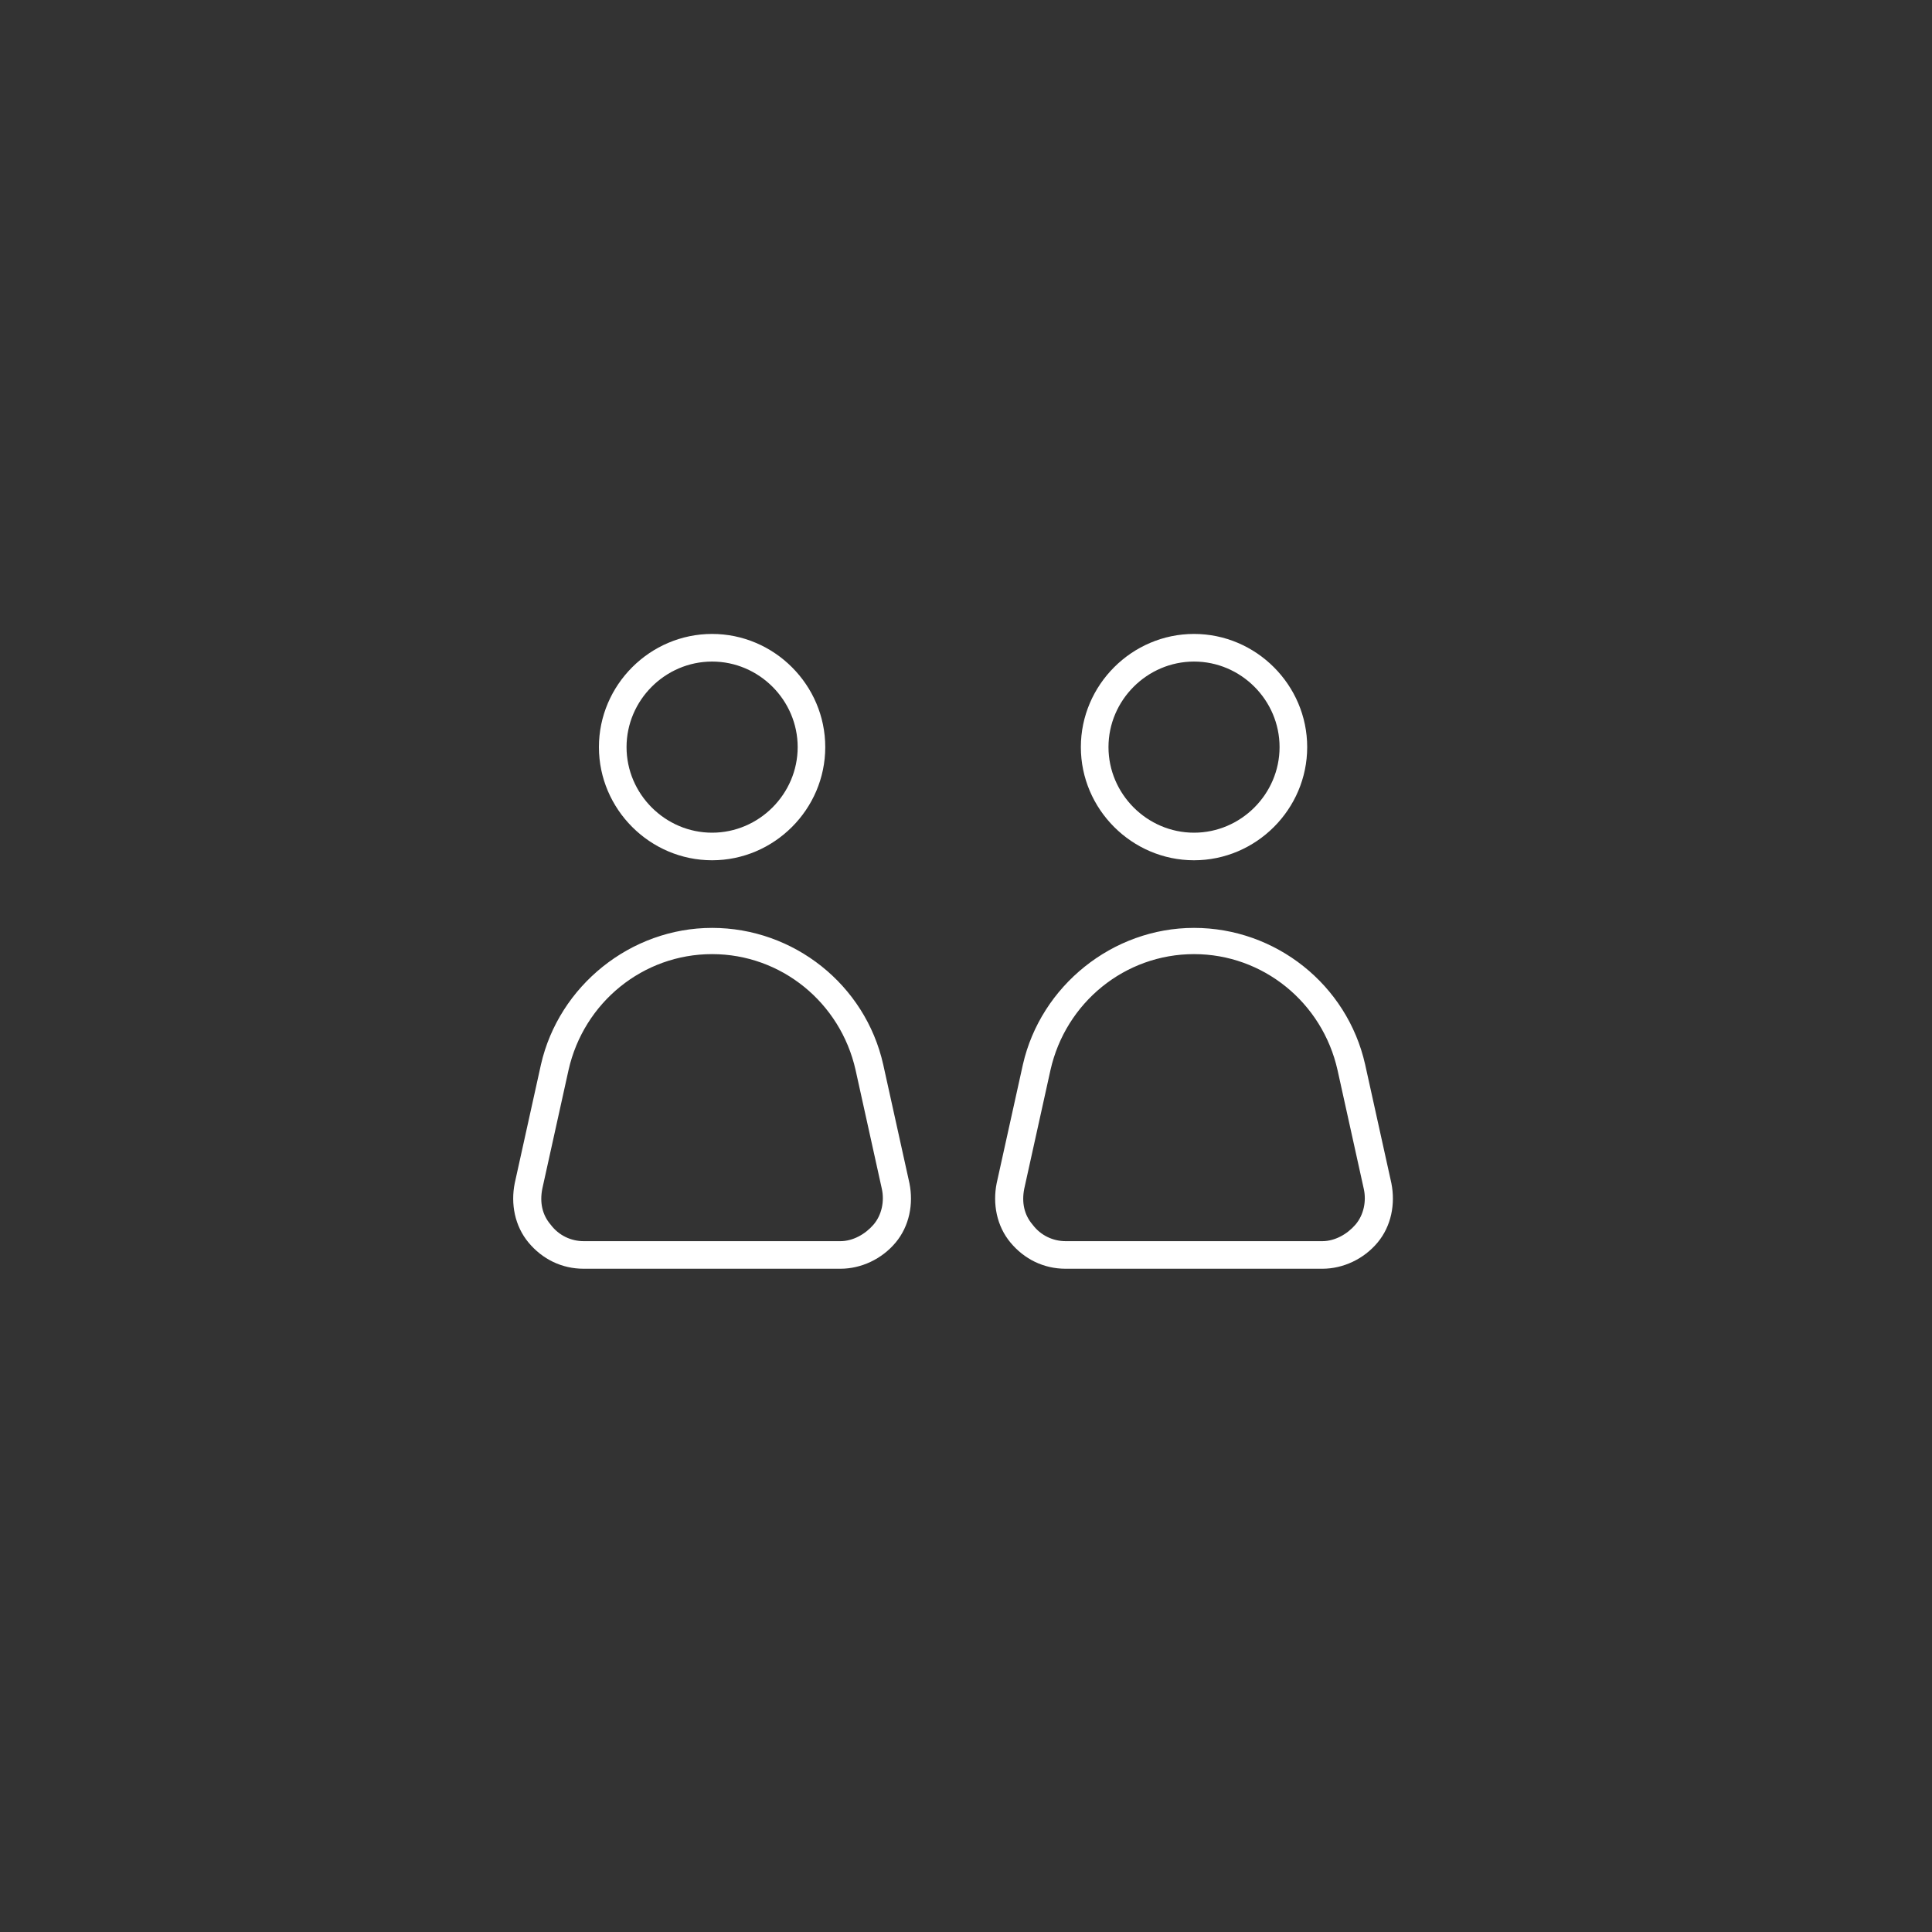 <svg width="40" height="40" viewBox="0 0 40 40" fill="none" xmlns="http://www.w3.org/2000/svg">
<rect x="0" y="0" width="40" height="40" fill="#333333" stroke="none"/>
<path d="M17.4 26.268C17.829 26.268 18.257 26.068 18.543 25.726C18.829 25.383 18.915 24.925 18.829 24.497L18.286 22.04C17.914 20.383 16.429 19.211 14.743 19.211C13.057 19.211 11.571 20.411 11.2 22.04L10.657 24.497C10.571 24.925 10.657 25.383 10.943 25.726C11.228 26.068 11.628 26.268 12.085 26.268H17.4ZM11.228 24.611L11.771 22.154C12.086 20.754 13.314 19.754 14.743 19.754C16.171 19.754 17.4 20.754 17.714 22.154L18.257 24.611C18.314 24.868 18.257 25.154 18.086 25.354C17.914 25.554 17.657 25.697 17.4 25.697L12.085 25.697C11.828 25.697 11.571 25.583 11.4 25.354C11.228 25.154 11.171 24.897 11.228 24.611L11.228 24.611Z" fill="white"/>
<path d="M12.4 15.468C12.4 16.754 13.457 17.811 14.743 17.811C16.029 17.811 17.086 16.754 17.086 15.468C17.086 14.182 16.029 13.125 14.743 13.125C13.457 13.125 12.4 14.182 12.4 15.468ZM16.515 15.468C16.515 16.439 15.714 17.24 14.743 17.24C13.772 17.24 12.972 16.439 12.972 15.468C12.972 14.497 13.772 13.697 14.743 13.697C15.714 13.696 16.515 14.496 16.515 15.468Z" fill="white"/>
<path d="M27.378 26.268C27.807 26.268 28.235 26.068 28.521 25.726C28.807 25.383 28.892 24.925 28.807 24.497L28.264 22.04C27.892 20.383 26.407 19.211 24.721 19.211C23.035 19.211 21.549 20.411 21.178 22.04L20.635 24.497C20.549 24.925 20.635 25.383 20.921 25.726C21.206 26.068 21.606 26.268 22.063 26.268H27.378ZM21.206 24.611L21.749 22.154C22.064 20.754 23.292 19.754 24.721 19.754C26.149 19.754 27.378 20.754 27.692 22.154L28.235 24.611C28.293 24.868 28.235 25.154 28.064 25.354C27.892 25.554 27.635 25.697 27.378 25.697L22.064 25.697C21.806 25.697 21.549 25.583 21.378 25.354C21.206 25.154 21.149 24.897 21.206 24.611L21.206 24.611Z" fill="white"/>
<path d="M22.378 15.468C22.378 16.754 23.435 17.811 24.721 17.811C26.007 17.811 27.064 16.754 27.064 15.468C27.064 14.182 26.007 13.125 24.721 13.125C23.435 13.125 22.378 14.182 22.378 15.468ZM26.492 15.468C26.492 16.439 25.692 17.24 24.721 17.24C23.75 17.24 22.95 16.439 22.95 15.468C22.95 14.497 23.75 13.697 24.721 13.697C25.692 13.696 26.492 14.496 26.492 15.468Z" fill="white"/>
</svg>
